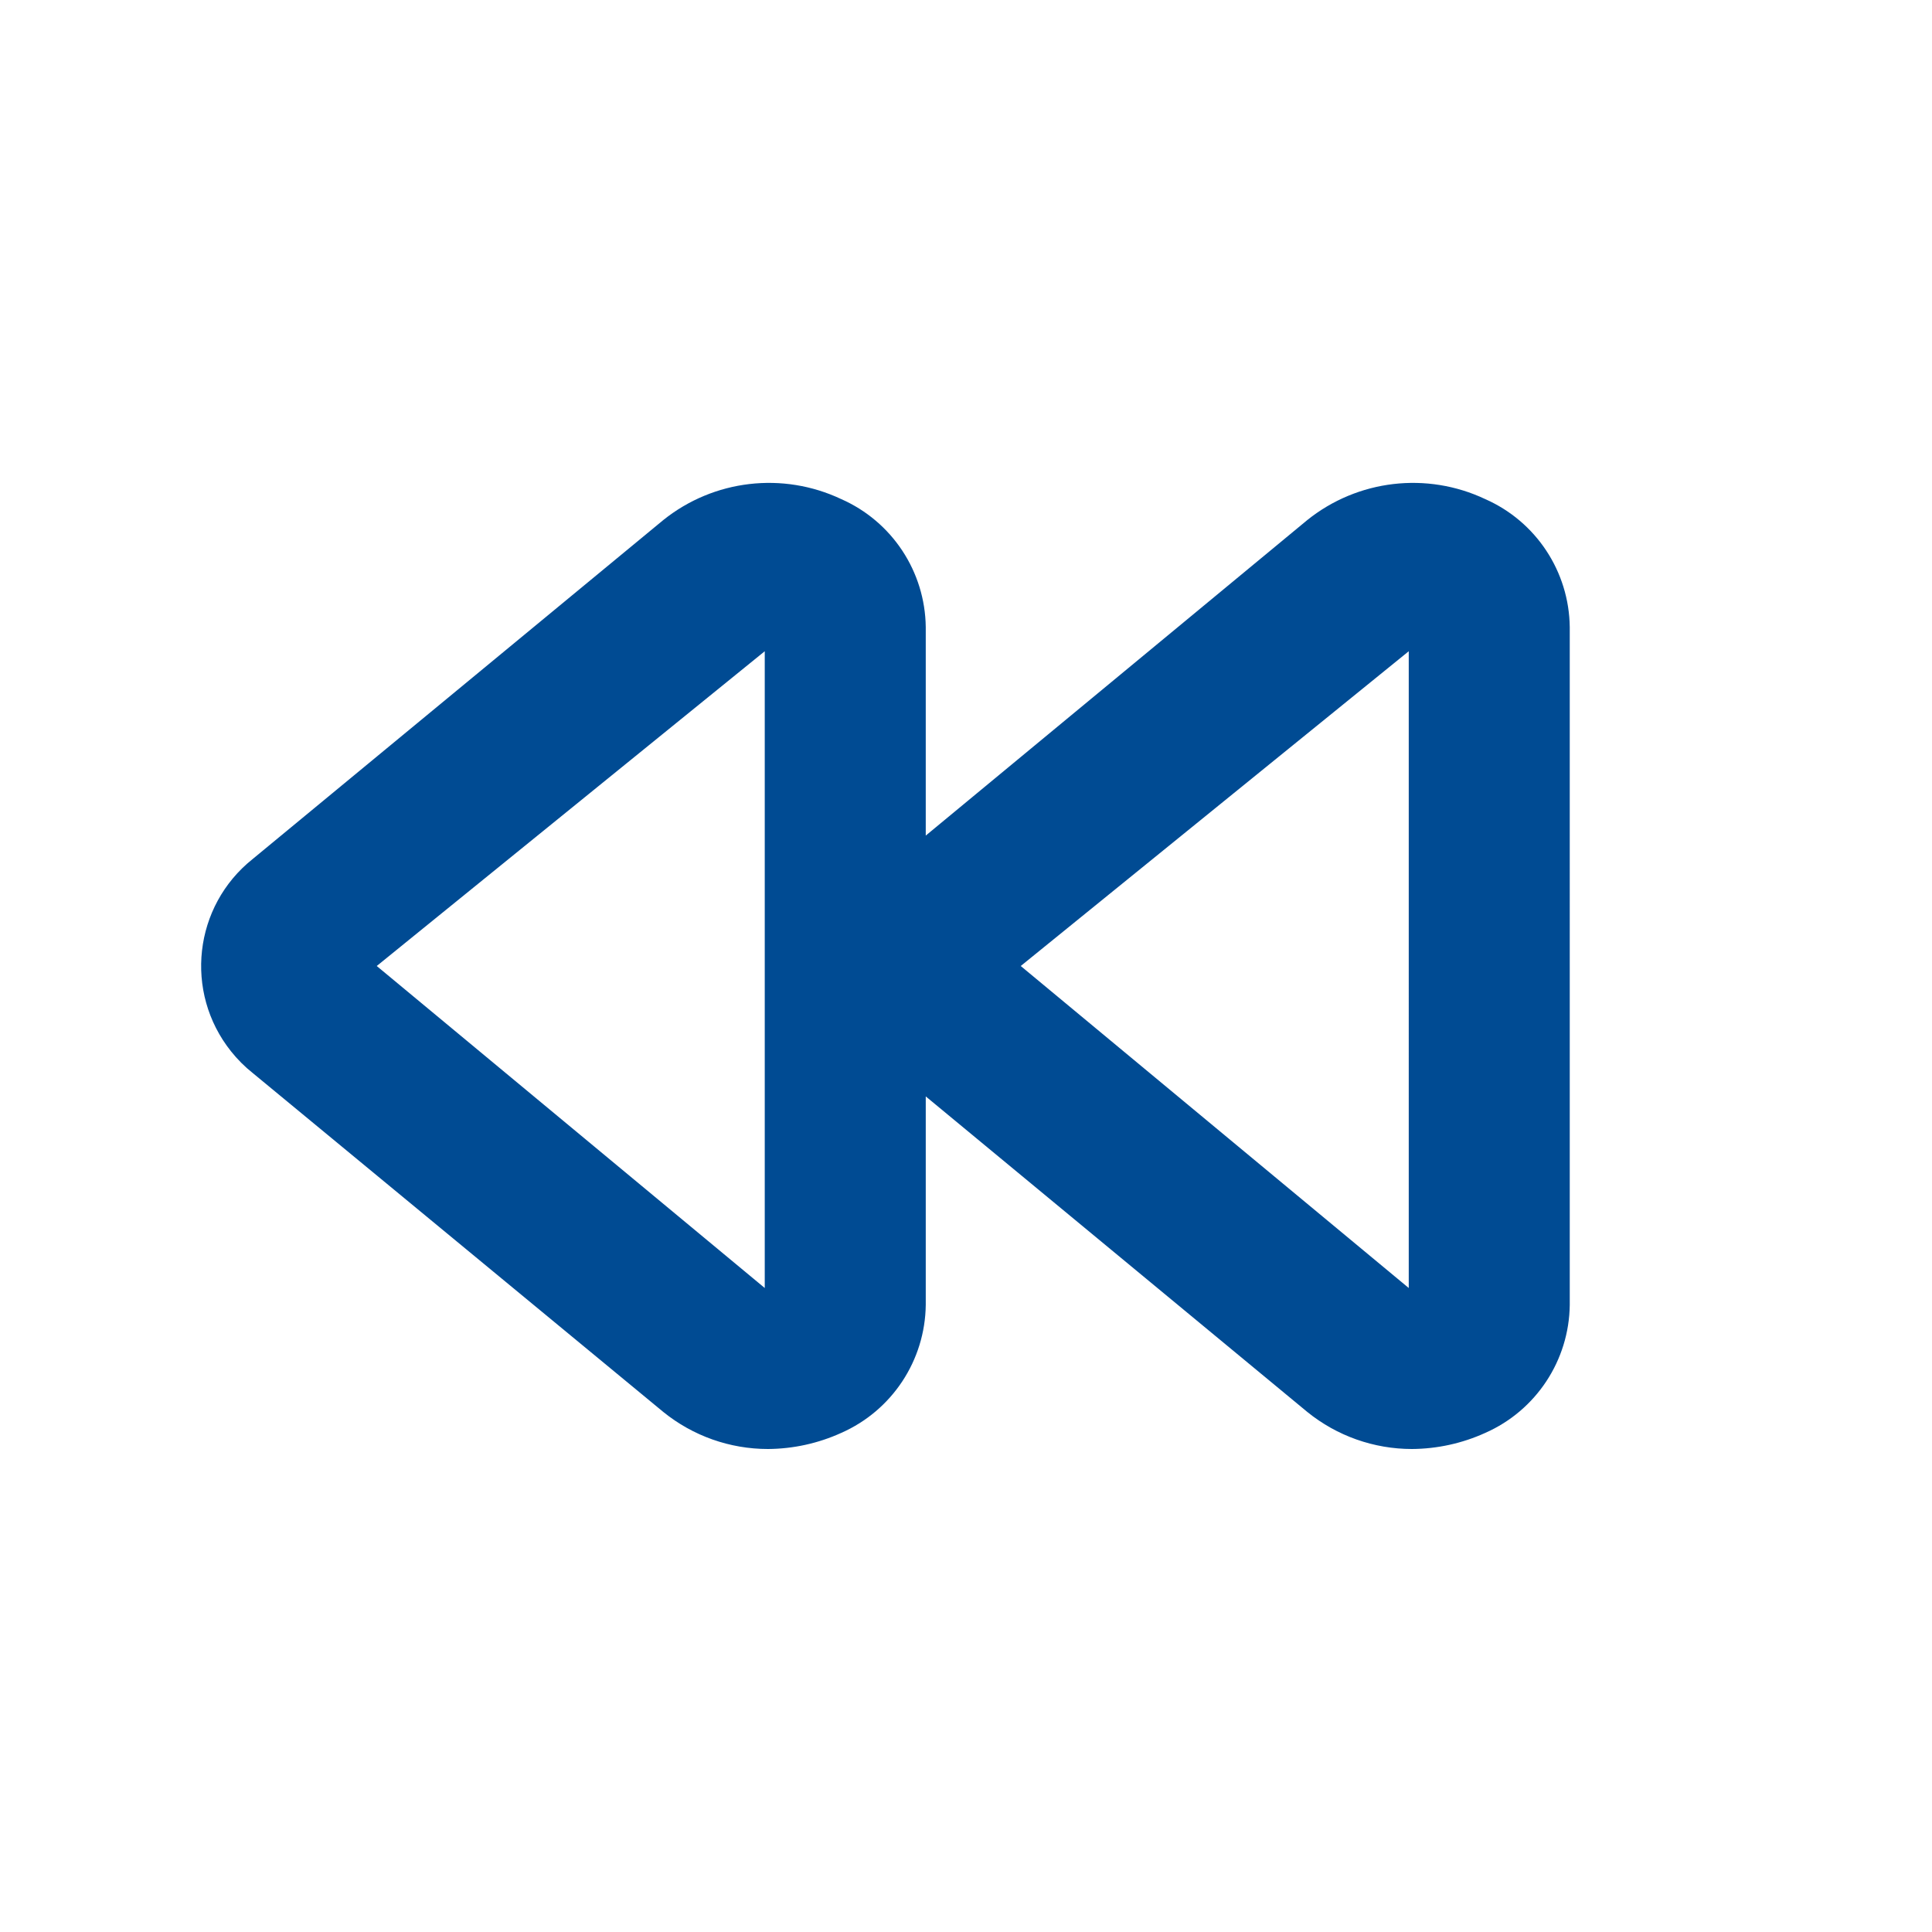 <svg xmlns="http://www.w3.org/2000/svg" width="24" height="24" viewBox="0 0 24 24">
    <defs>
        <filter id="prefix__a">
            <feColorMatrix in="SourceGraphic" values="0 0 0 0 0 0 0 0 0 0.294 0 0 0 0 0.576 0 0 0 1 0"/>
        </filter>
    </defs>
    <g fill="none" fill-rule="evenodd" filter="url(#prefix__a)" transform="translate(-2229 -1468)">
        <g>
            <path fill="#004B93" d="M18.45 6.2c-.726-.343-1.584-.242-2.21.26l-4.74 3.92V7.79c-.008-.69-.419-1.312-1.05-1.59-.726-.343-1.584-.242-2.21.26l-5.1 4.21c-.735.585-.856 1.654-.271 2.389.08.1.17.191.271.271l5.1 4.21c.368.298.827.46 1.3.46.314-.002.624-.07.91-.2.631-.278 1.042-.9 1.05-1.59v-2.59l4.74 3.92c.368.298.827.46 1.3.46.314-.002.624-.07.91-.2.631-.278 1.042-.9 1.05-1.59V7.79c-.008-.69-.419-1.312-1.05-1.59zM9.5 16l-4.82-4L9.5 8.09V16zm8 0l-4.82-4 4.82-3.91V16z" transform="translate(2229 1468)"/>
        </g>
    </g>
</svg>
